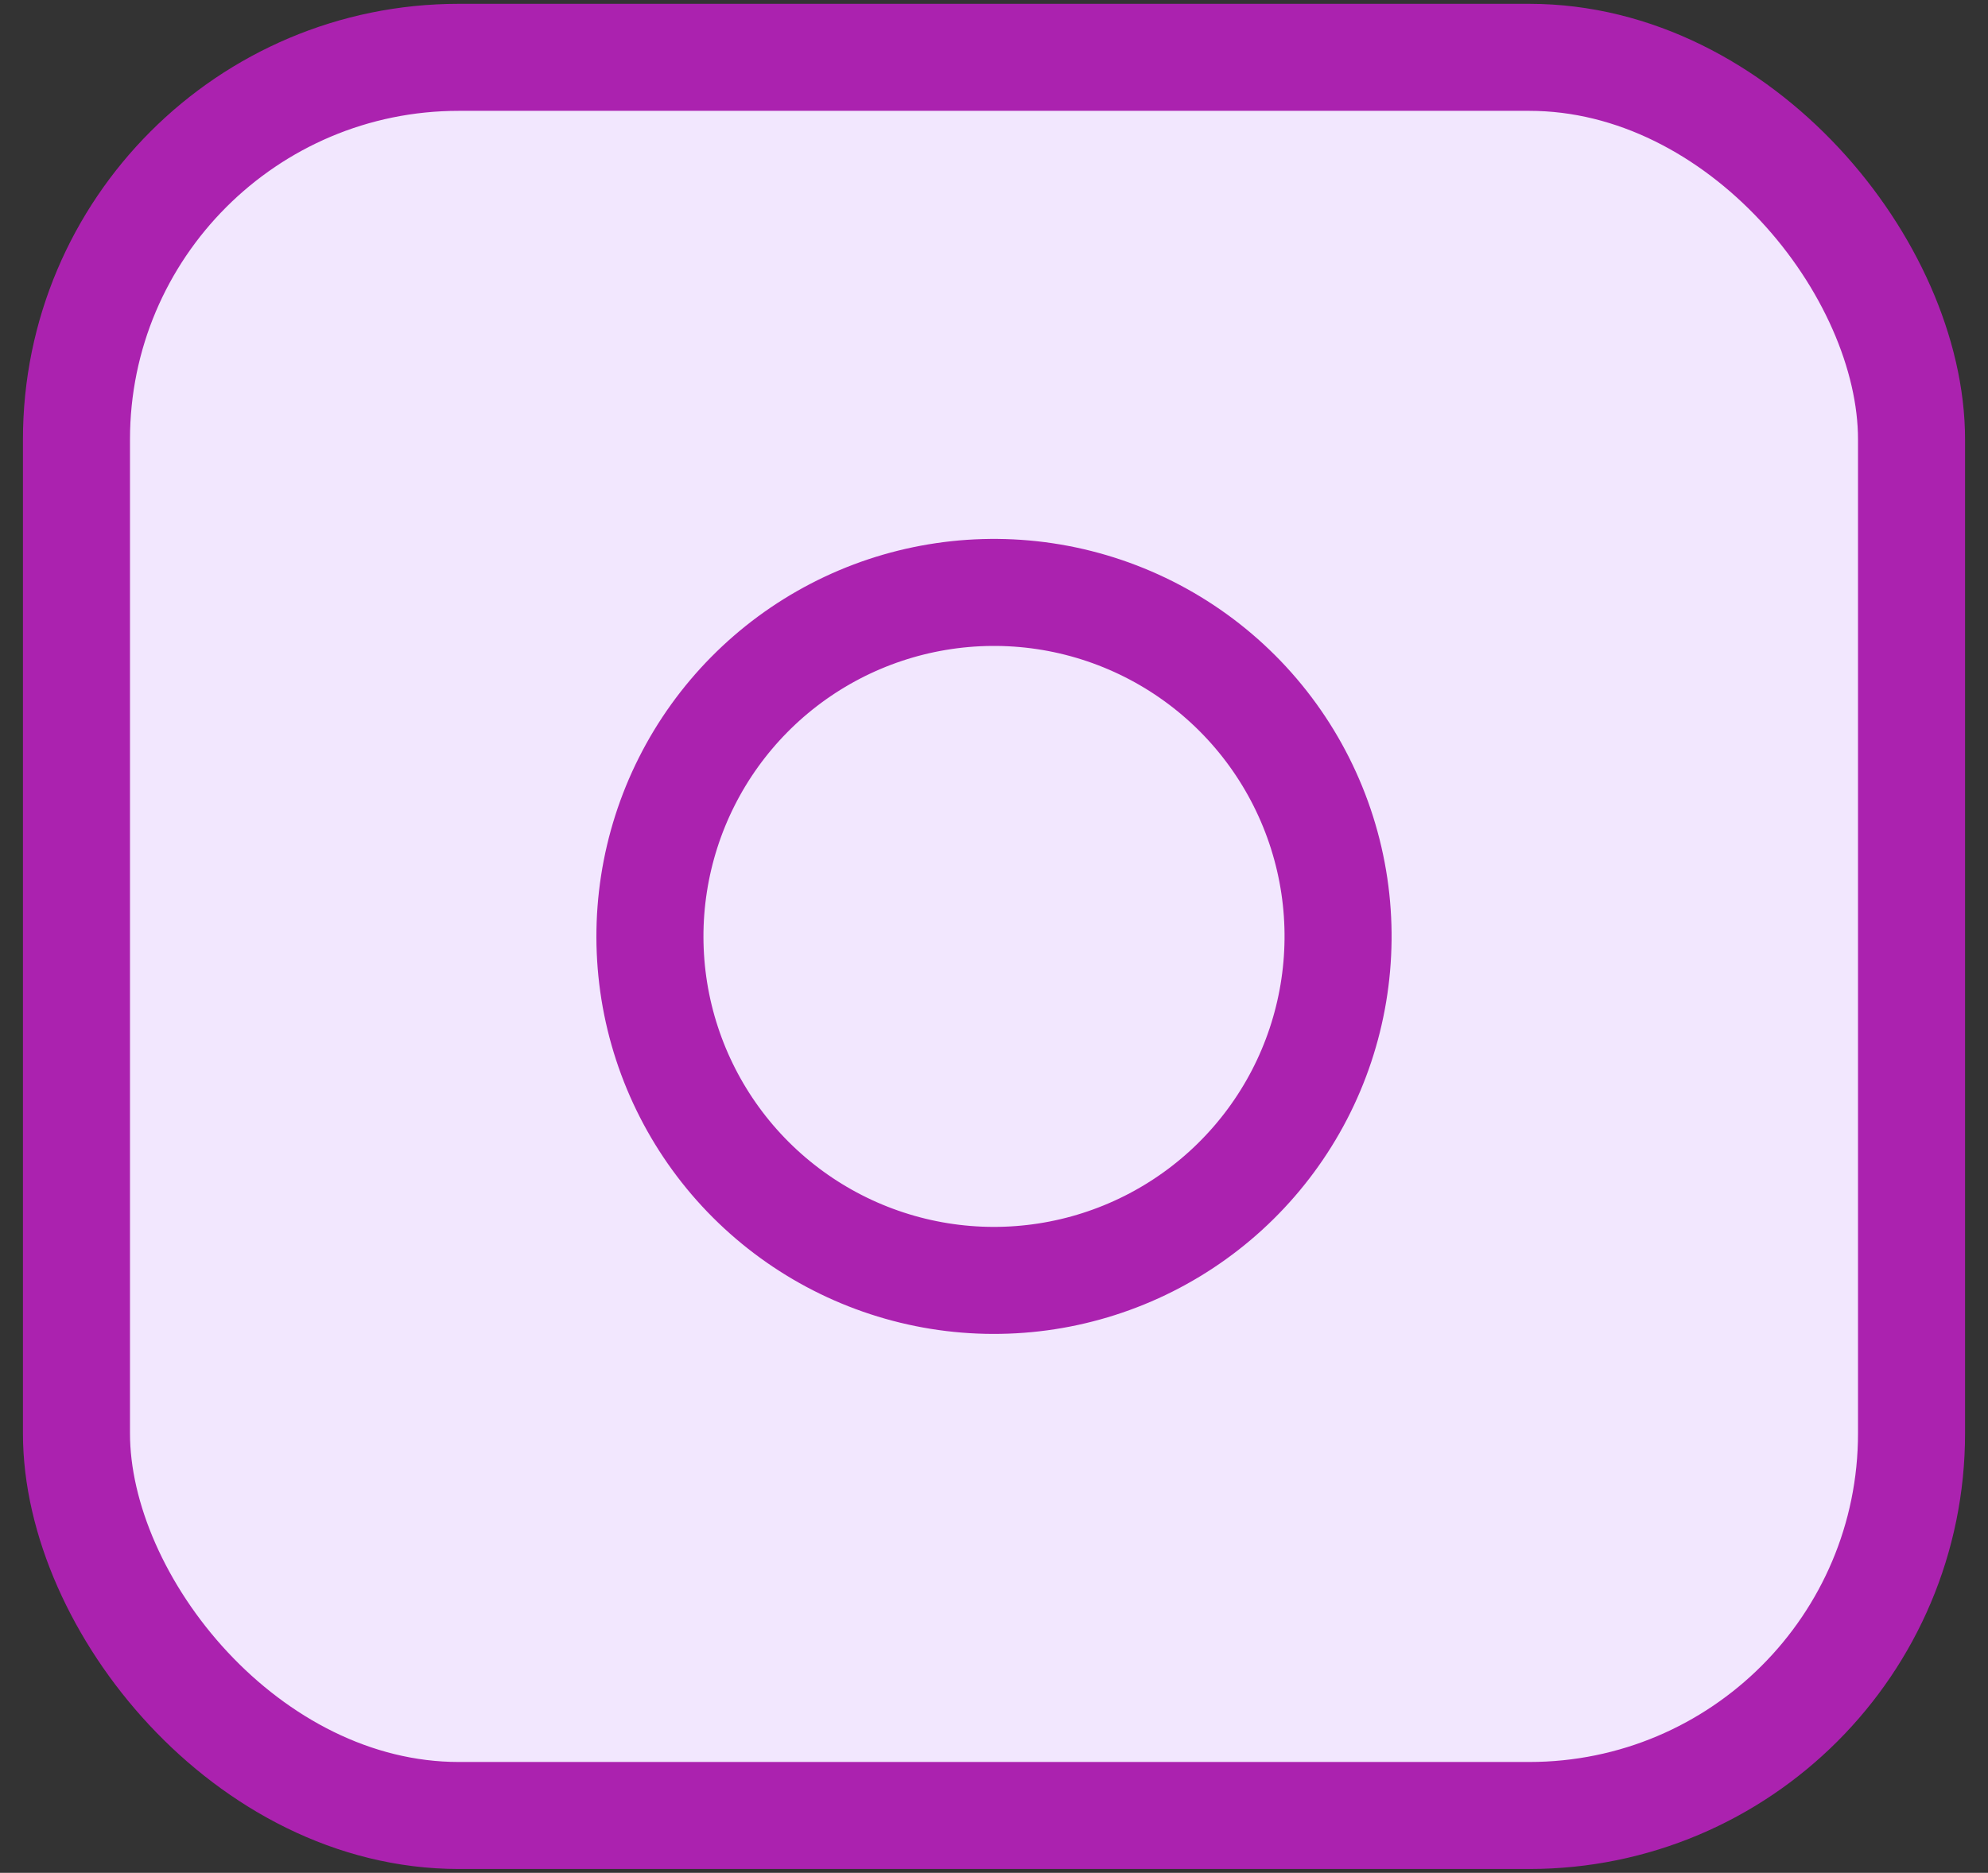 <svg width="52" height="49" viewBox="0 0 52 49" fill="none" xmlns="http://www.w3.org/2000/svg">
<rect x="0" y="0" width="52" height="49" fill="#333333" stroke="none"/>
<rect x="2" y="1.5" width="48" height="46" rx="10" fill="#F2E7FE" stroke="#AB22AF" stroke-width="2.8"/>
<path d="M34.903 23.18C35.18 25.052 34.86 26.965 33.989 28.645C33.117 30.325 31.737 31.688 30.046 32.539C28.355 33.39 26.439 33.687 24.57 33.386C22.701 33.085 20.975 32.202 19.636 30.864C18.297 29.525 17.415 27.799 17.114 25.93C16.814 24.061 17.11 22.145 17.961 20.454C18.812 18.763 20.175 17.383 21.855 16.511C23.535 15.639 25.448 15.32 27.32 15.597C29.23 15.881 30.998 16.771 32.364 18.136C33.729 19.501 34.619 21.27 34.903 23.18Z" fill="#F2E7FE" stroke="#AB22AF" stroke-width="2.8"/>
</svg>
